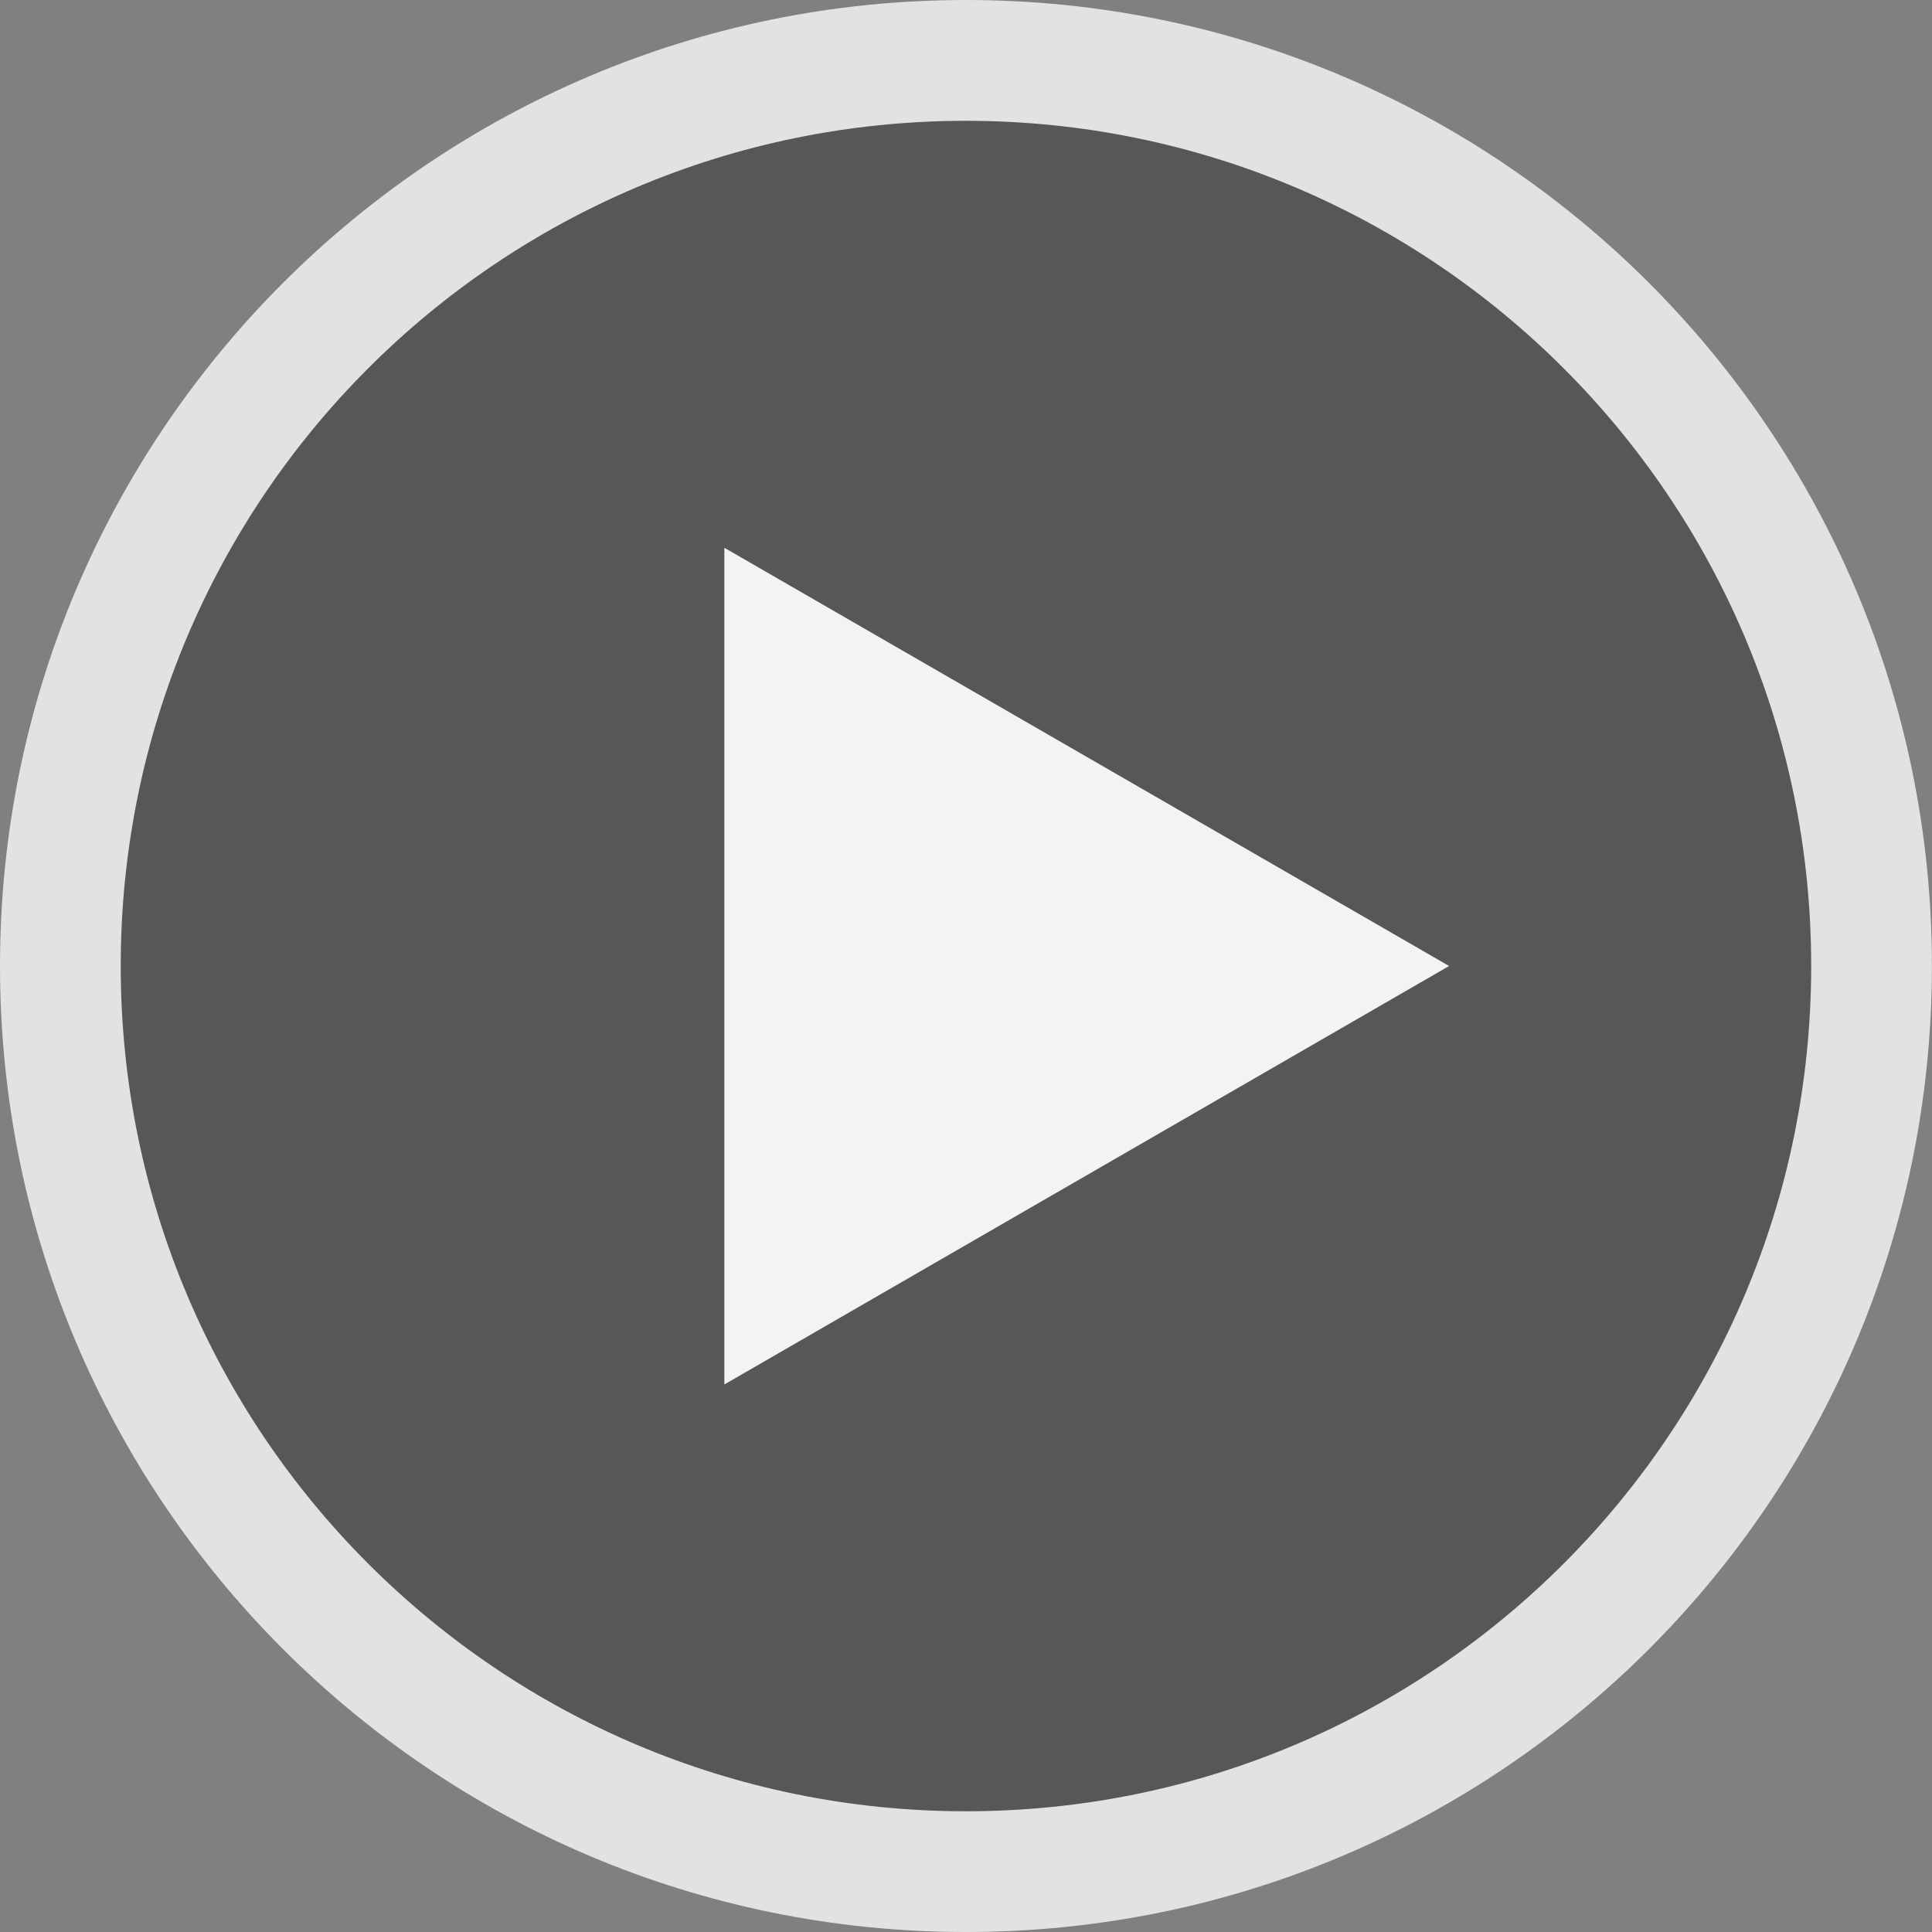<?xml version="1.0" encoding="utf-8"?>
<!-- Generator: Adobe Illustrator 16.0.0, SVG Export Plug-In . SVG Version: 6.00 Build 0)  -->
<!DOCTYPE svg PUBLIC "-//W3C//DTD SVG 1.1//EN" "http://www.w3.org/Graphics/SVG/1.1/DTD/svg11.dtd">
<svg version="1.1" id="Layer_1" xmlns="http://www.w3.org/2000/svg" xmlns:xlink="http://www.w3.org/1999/xlink" x="0px" y="0px"
	 width="45px" height="45px" viewBox="0 0 45 45" enable-background="new 0 0 45 45" xml:space="preserve">
<rect x="0" y="0" width="45" height="45" fill="#808080" stroke="none"/>
<g>
	<path opacity="0.8" fill="#4D4D4D" d="M44.324,22.5c0,12.055-9.771,21.825-21.819,21.825c-12.051,0-21.828-9.771-21.828-21.825
		c0-12.053,9.777-21.825,21.828-21.825C34.554,0.675,44.324,10.447,44.324,22.5z"/>
	<path fill="#E2E2E2" d="M22.499,0C10.077,0,0,10.074,0,22.5C0,34.928,10.077,45,22.499,45c12.428,0,22.499-10.072,22.499-22.5
		C44.998,10.074,34.927,0,22.499,0z M22.499,42.188c-10.878,0-19.687-8.815-19.687-19.688c0-10.877,8.809-19.686,19.687-19.686
		c10.873,0,19.687,8.809,19.687,19.686C42.186,33.372,33.372,42.188,22.499,42.188z M16.874,32.244L33.749,22.5l-16.875-9.738
		V32.244z"/>
	<polygon opacity="0.6" fill="#FFFFFF" points="16.874,32.244 33.749,22.5 16.874,12.762 	"/>
</g>
<g>
</g>
<g>
</g>
<g>
</g>
<g>
</g>
<g>
</g>
<g>
</g>
<g>
</g>
<g>
</g>
<g>
</g>
<g>
</g>
<g>
</g>
<g>
</g>
<g>
</g>
<g>
</g>
<g>
</g>
</svg>
